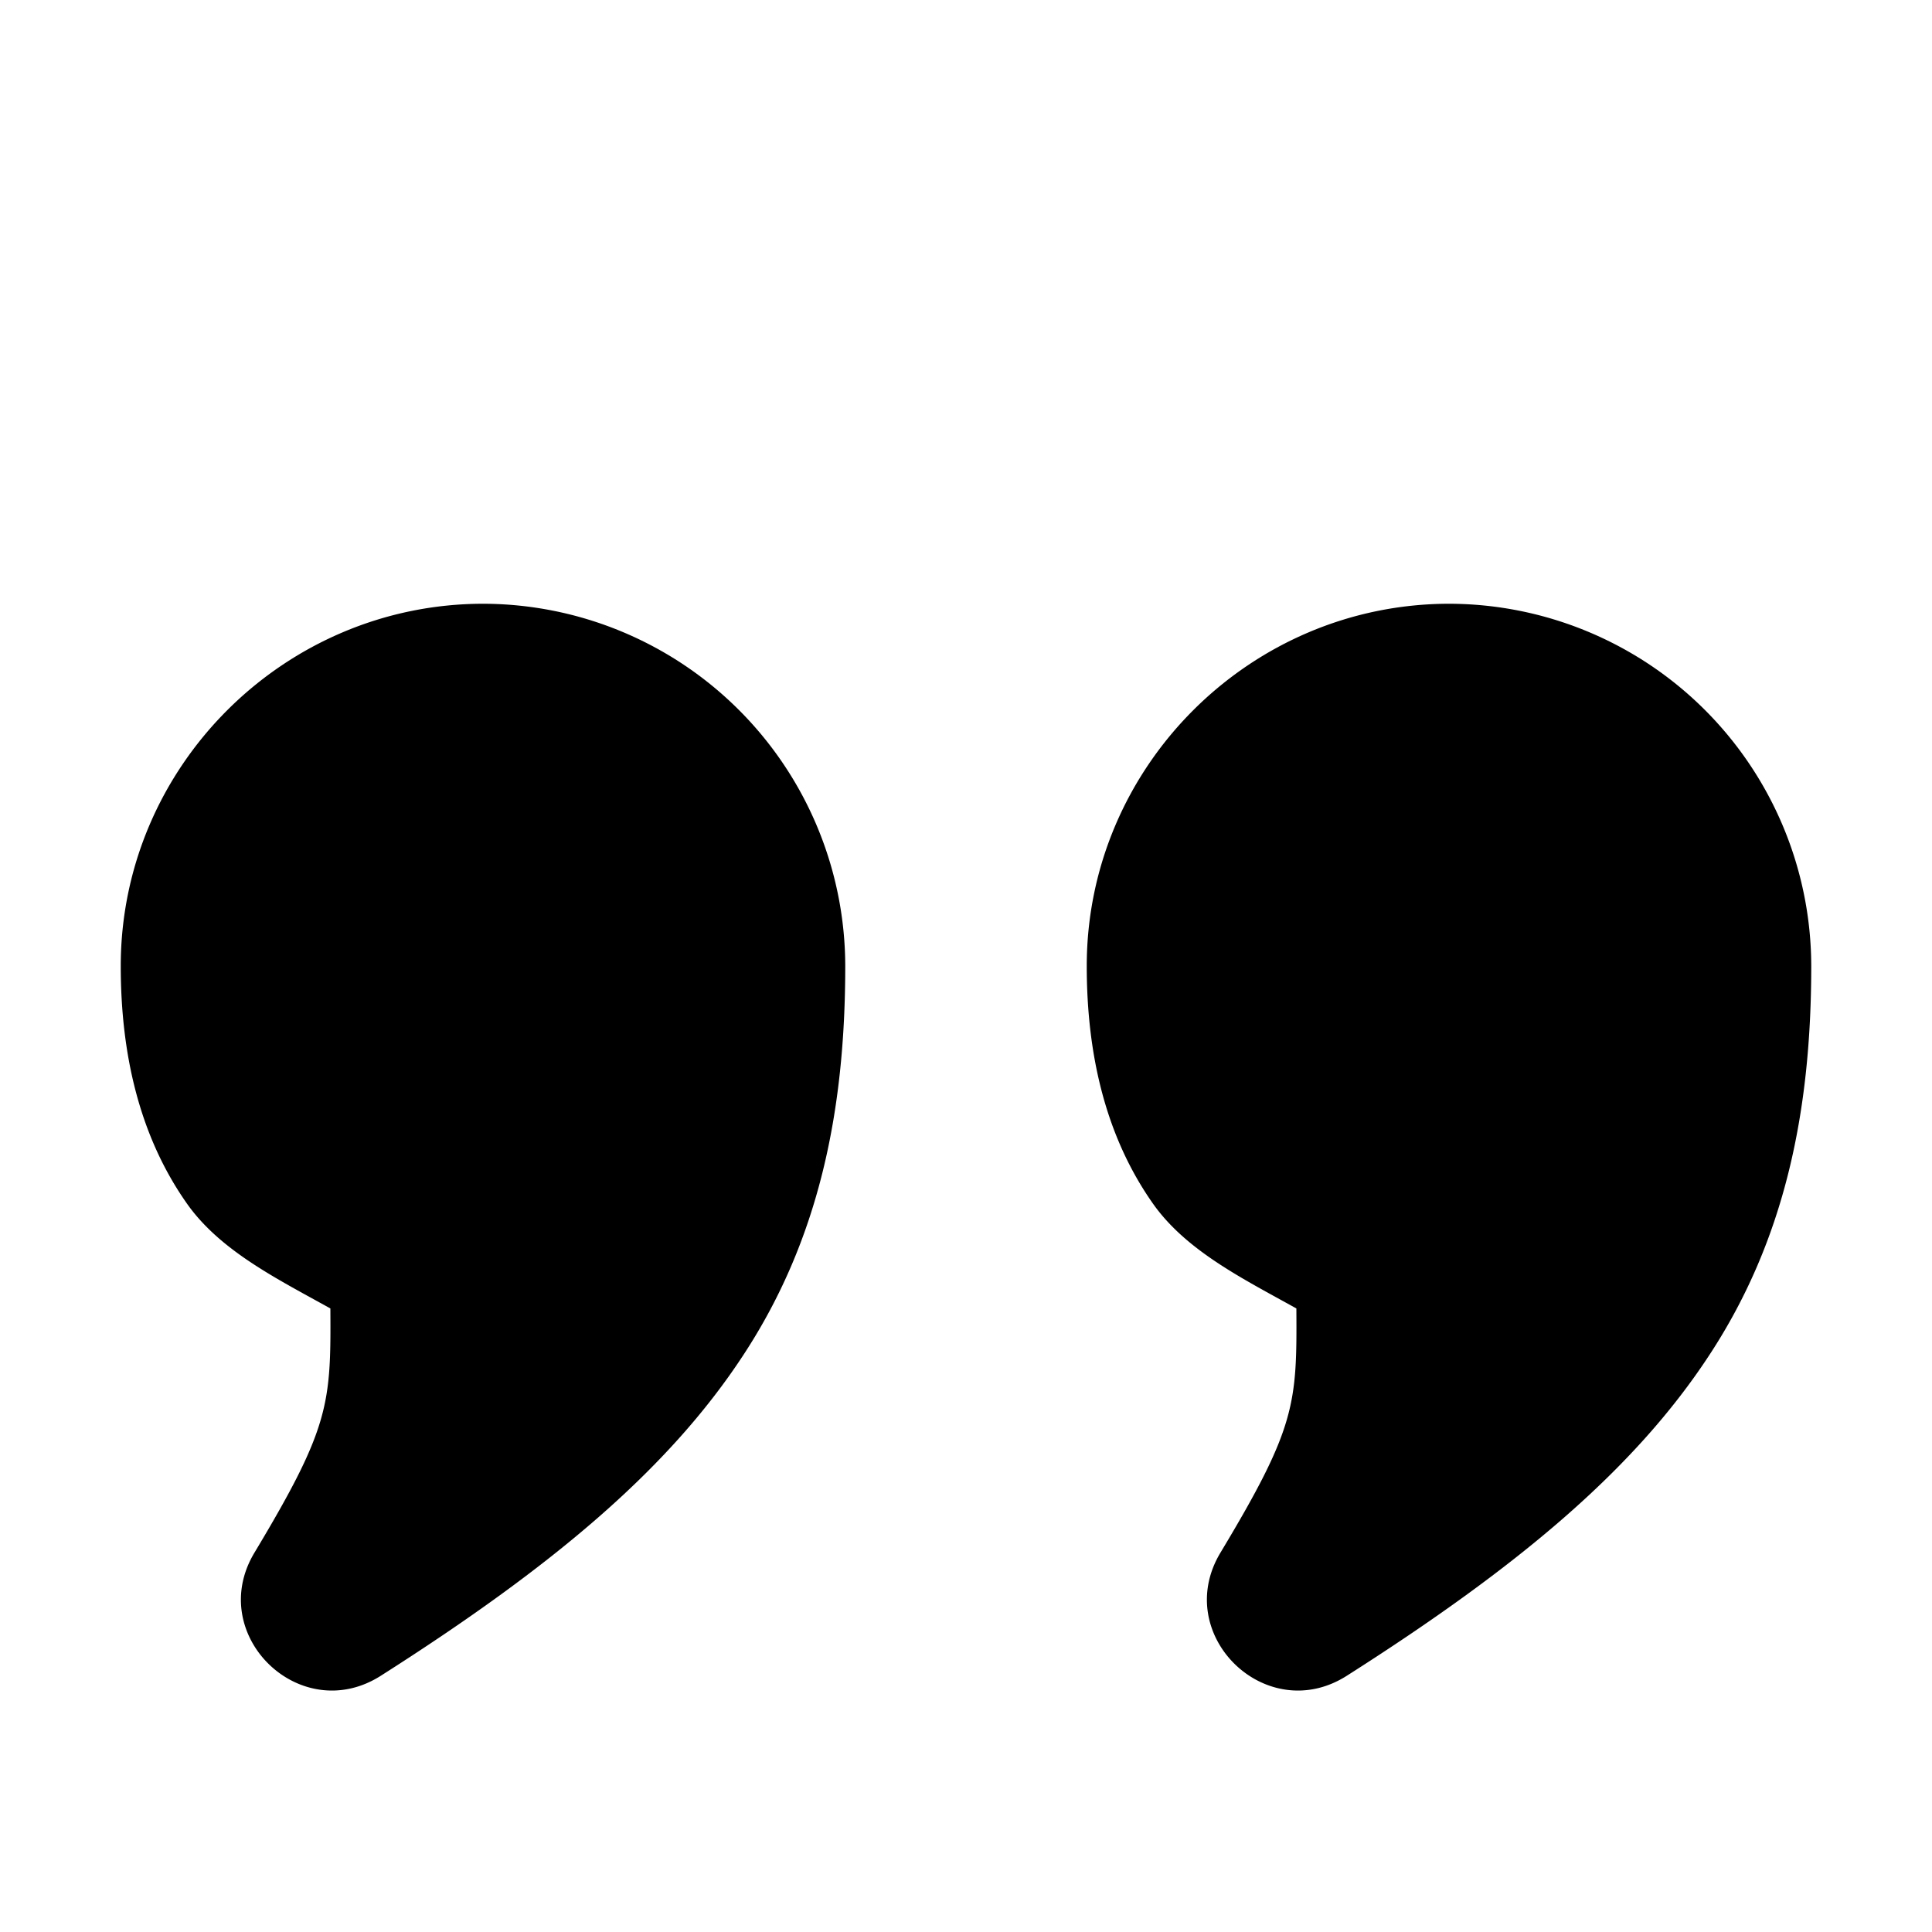 <svg xmlns="http://www.w3.org/2000/svg" viewBox="0 0 16 16" fill="currentColor" aria-hidden="true" data-slot="icon">
  <path d="M4 5c-1.649.002-3 1.35-3 3 0 .725.153 1.4.54 1.956.274.397.746.63 1.196.88.005.79-.005.984-.629 2.023-.407.678.377 1.443 1.045 1.02 1.418-.902 2.384-1.709 3.006-2.66C6.78 10.27 7 9.208 7 8a3.005 3.005 0 0 0-3-3zm8 0c-1.649.002-3 1.35-3 3 0 .725.153 1.4.54 1.956.274.397.746.63 1.196.88.005.79-.004.984-.629 2.023-.407.678.377 1.443 1.045 1.02 1.418-.902 2.384-1.709 3.006-2.66C14.78 10.27 15 9.208 15 8a3.005 3.005 0 0 0-3-3z"/>
</svg>
